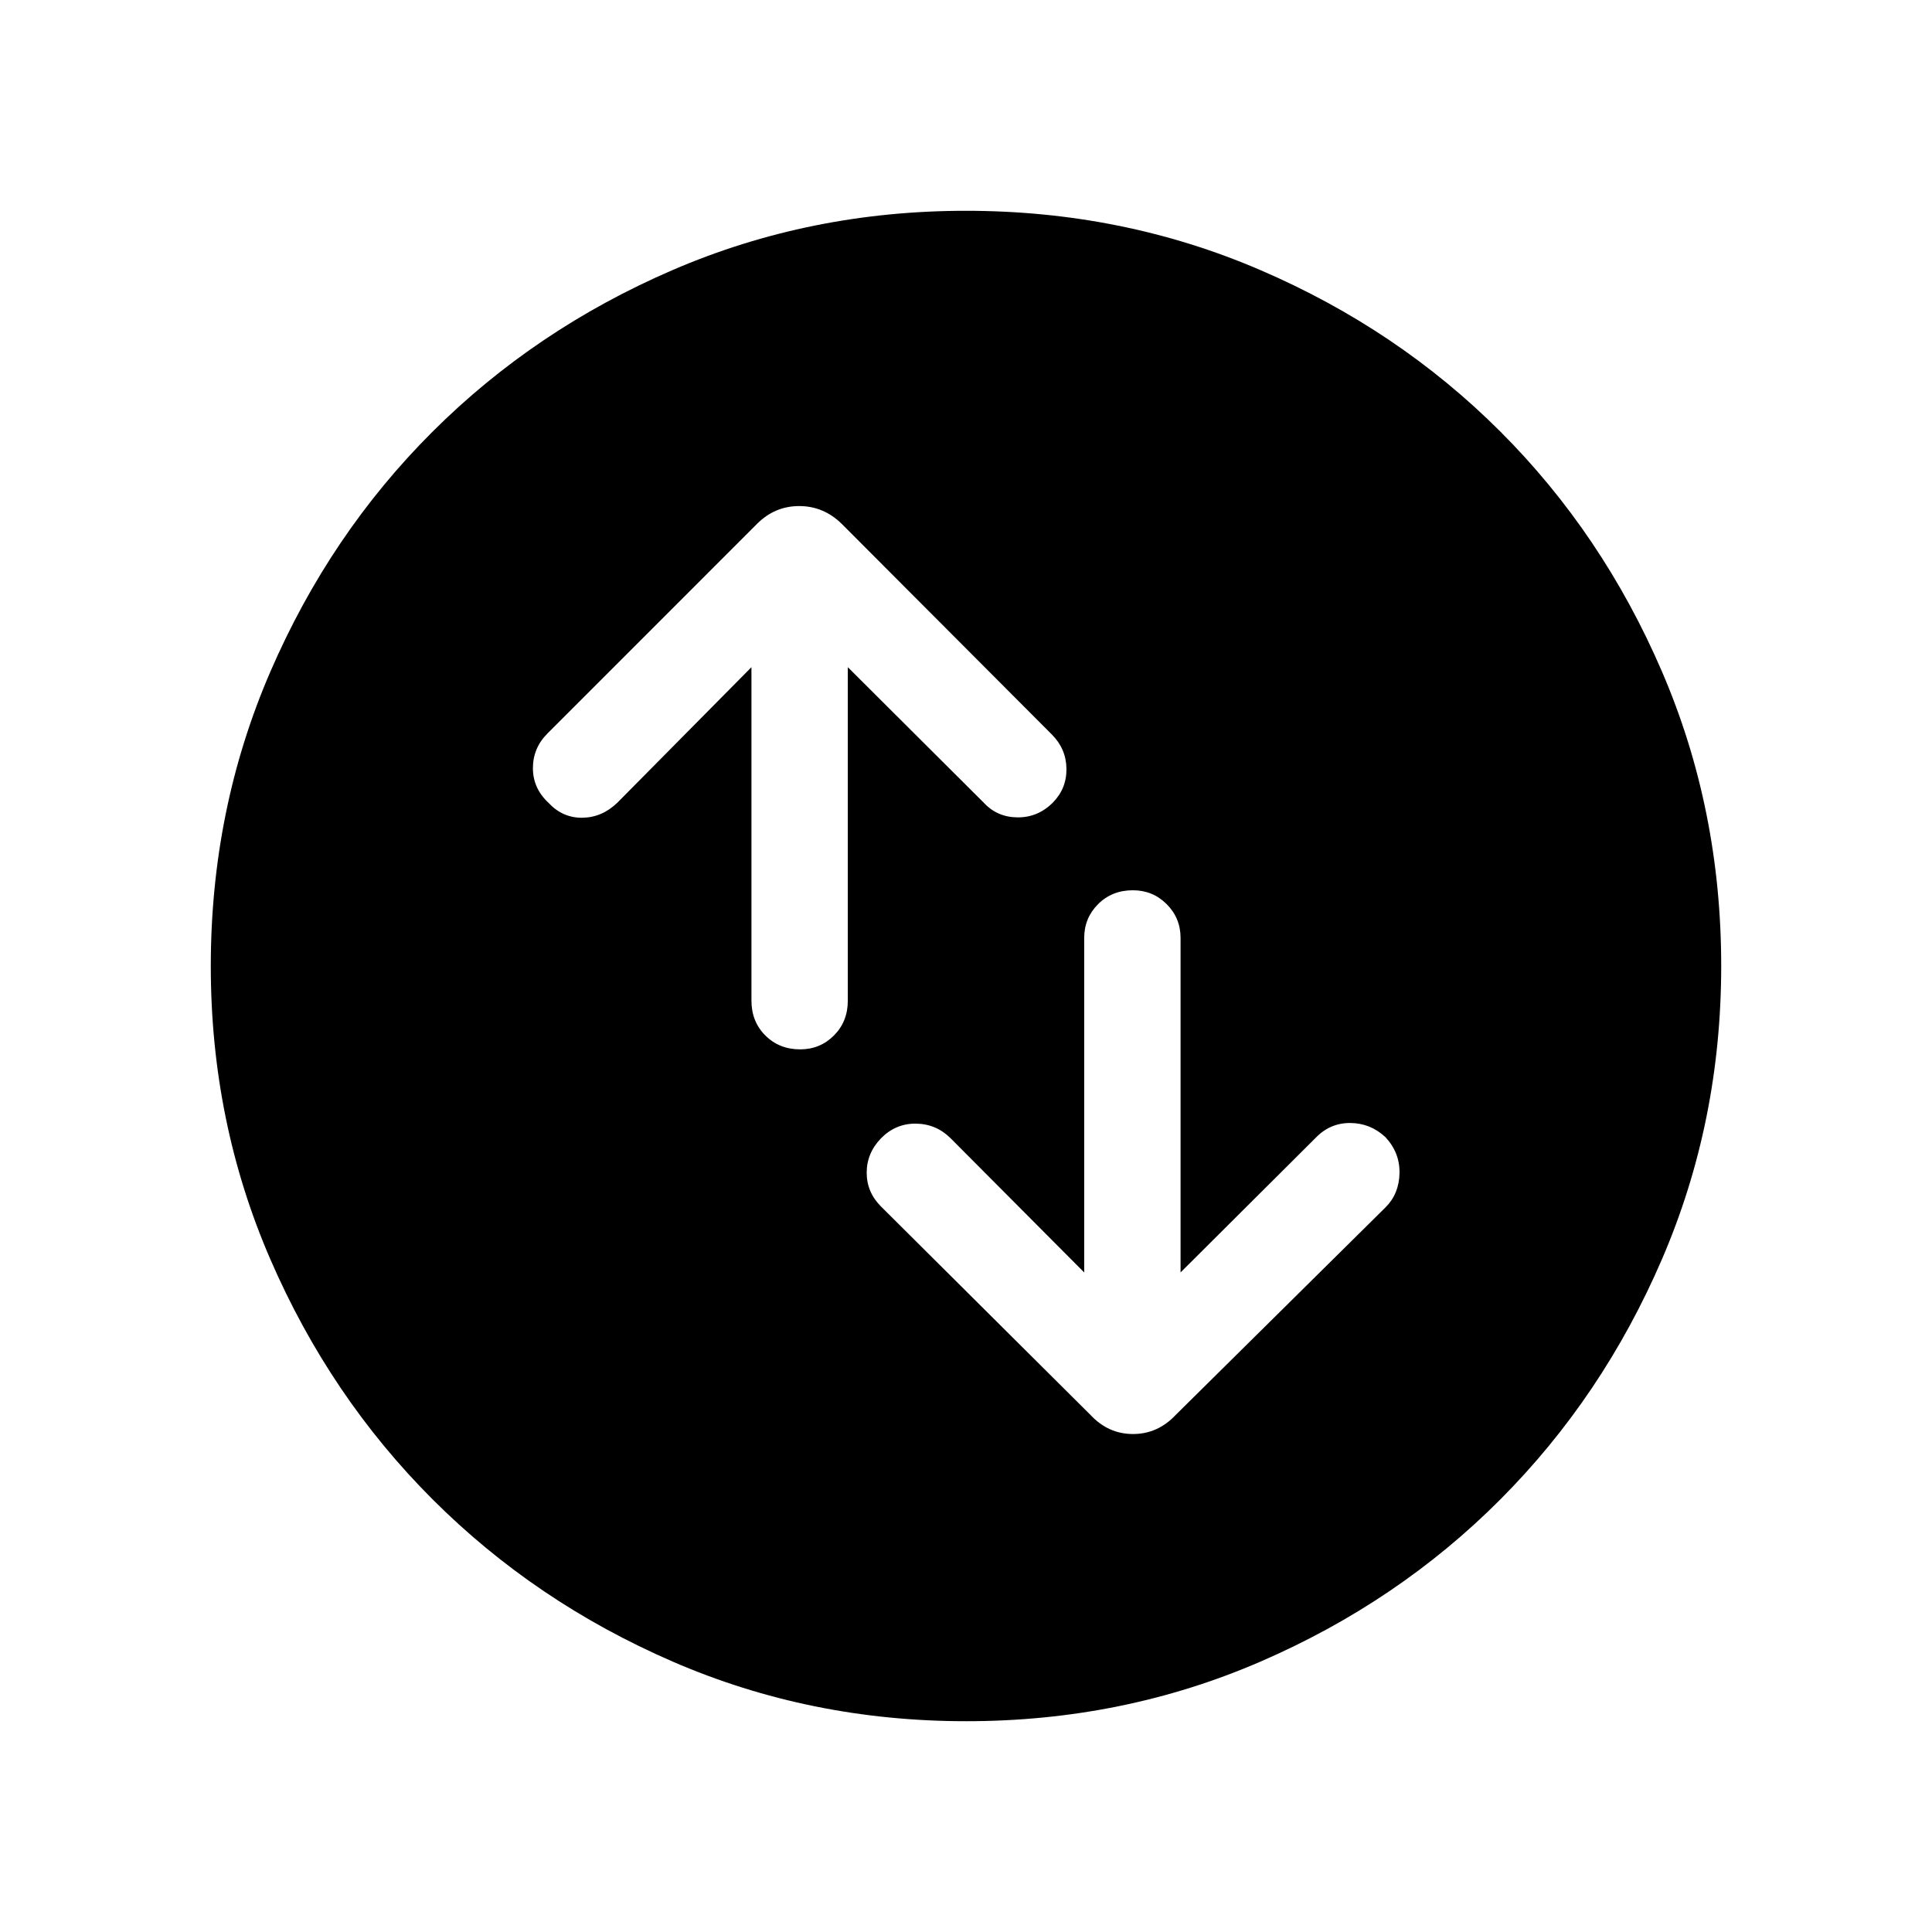 <svg xmlns="http://www.w3.org/2000/svg" height="40" viewBox="0 -960 960 960" width="40"><path d="M373.39-628.48v165.7q0 10.4 6.9 17.3t17.31 6.9q9.89 0 16.78-6.9 6.89-6.9 6.89-17.3v-165.7l67.5 67.28q6.7 7.29 16.86 7.35 10.16.07 17.59-7.41 6.84-7.01 6.69-16.84-.15-9.83-7.27-16.95L418.27-699.68q-9.04-8.86-21.15-8.86-12.12 0-20.98 8.86l-104.1 104.13q-7.23 7.23-7.24 17.24 0 10 7.73 17.21 7.01 7.54 16.82 7.43 9.82-.11 17.47-7.53l66.57-67.28Zm165.34 300.75-66.56-66.86q-7.23-7.04-17.24-7.08-10.01-.04-17.24 7.37-7.04 7.34-7.04 17.02t7.12 16.79l104.19 103.67q8.78 9.38 21.03 9.38 12.24 0 21.1-9.38l104.4-103.28q6.7-6.71 6.91-16.92.21-10.21-7-17.95-7.53-7-17.55-7.02-10.02-.02-17.14 7.4l-67.1 66.86v-166.22q0-9.88-6.9-16.78t-16.79-6.9q-10.41 0-17.3 6.9-6.89 6.9-6.89 16.78v166.22Zm-58.66 222.99q-77.48 0-145.77-29.6t-119.31-80.6q-51.02-50.99-80.63-119.26-29.62-68.26-29.62-145.73 0-77.89 29.6-146.31t80.6-119.27q50.99-50.85 119.26-80.3 68.26-29.45 145.73-29.45 77.89 0 146.31 29.44 68.42 29.43 119.27 80.26 50.85 50.83 80.3 119.22 29.45 68.39 29.45 146.27 0 77.48-29.44 145.77-29.43 68.29-80.26 119.31-50.83 51.02-119.22 80.63-68.39 29.62-146.27 29.62Z"/></svg>